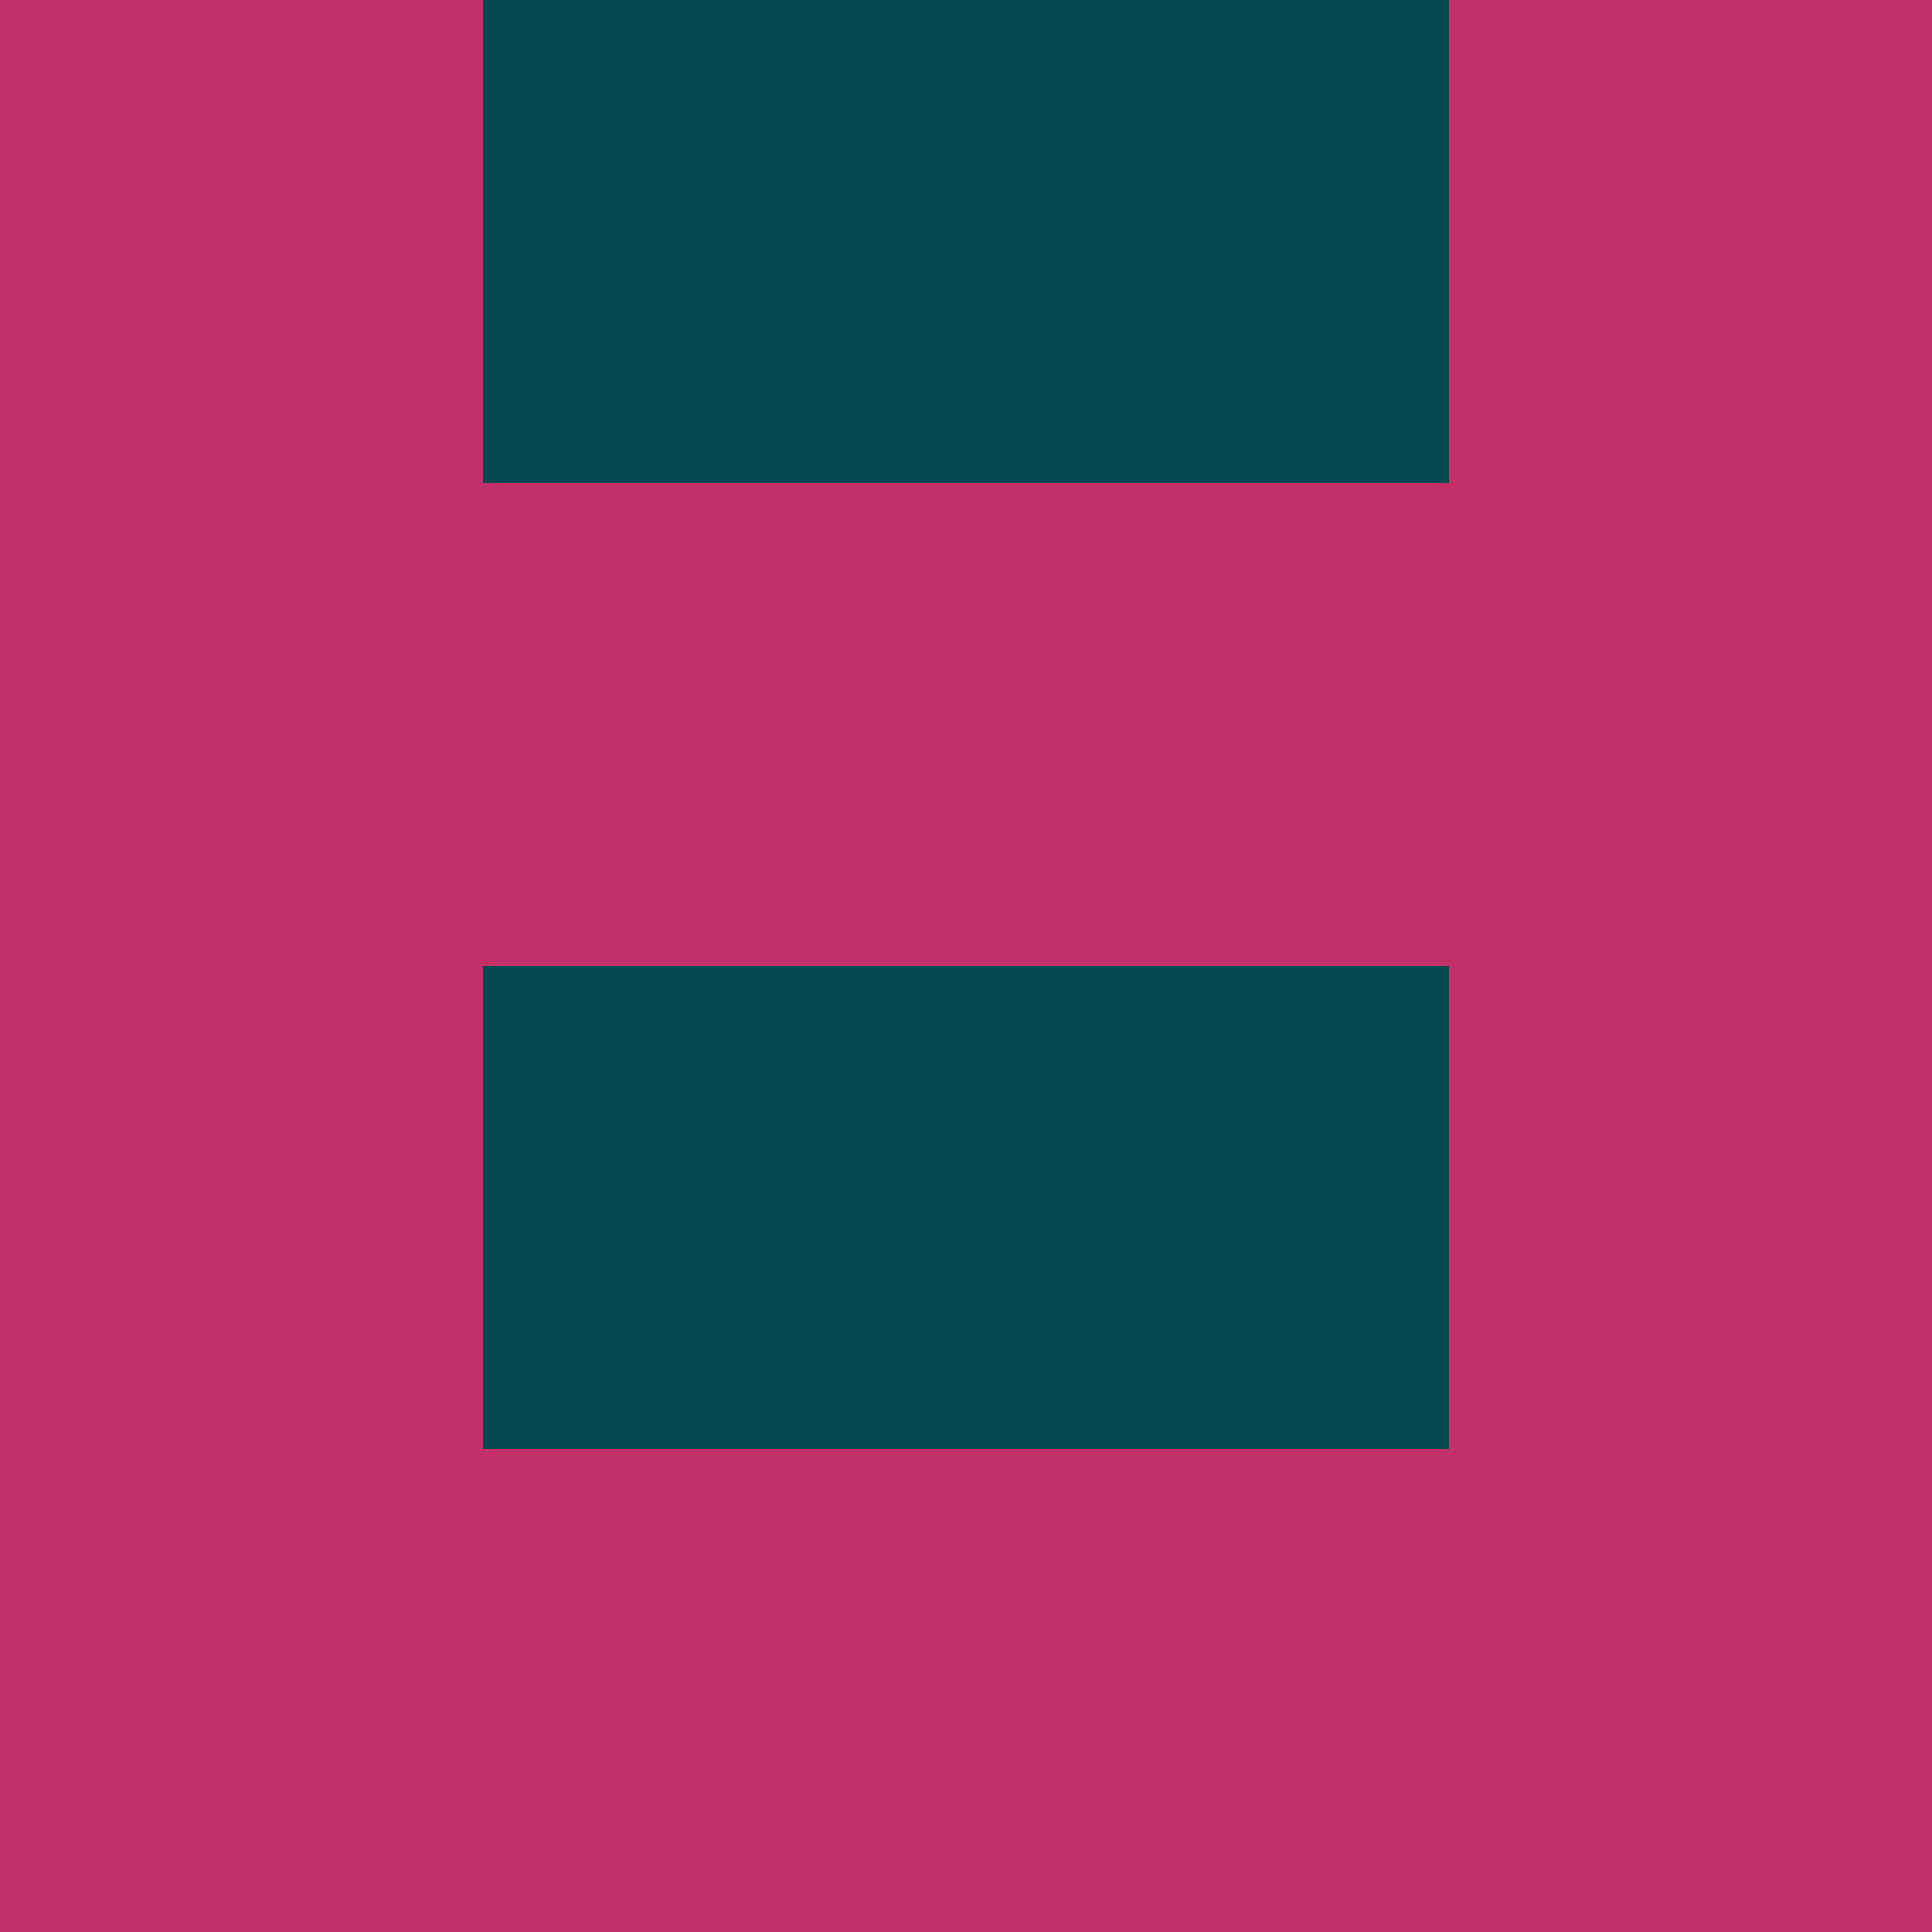 <svg
	xmlns="http://www.w3.org/2000/svg" id="avatar" viewBox="0 0 4 4">

		
										<rect
			x="0" y="0" width="1" height="1" fill="rgb(195,48,105)"/>

										<rect
			x="3" y="0" width="1" height="1" fill="rgb(195,48,105)"/>

										<rect
			x="1" y="0" width="1" height="1" fill="rgb(6,74,81)"/>

										<rect
			x="2" y="0" width="1" height="1" fill="rgb(6,74,81)"/>

				
			
										<rect
			x="0" y="1" width="1" height="1" fill="rgb(195,48,105)"/>

										<rect
			x="3" y="1" width="1" height="1" fill="rgb(195,48,105)"/>

										<rect
			x="1" y="1" width="1" height="1" fill="rgb(195,48,105)"/>

										<rect
			x="2" y="1" width="1" height="1" fill="rgb(195,48,105)"/>

				
			
										<rect
			x="0" y="2" width="1" height="1" fill="rgb(195,48,105)"/>

										<rect
			x="3" y="2" width="1" height="1" fill="rgb(195,48,105)"/>

										<rect
			x="1" y="2" width="1" height="1" fill="rgb(6,74,81)"/>

										<rect
			x="2" y="2" width="1" height="1" fill="rgb(6,74,81)"/>

				
			
										<rect
			x="0" y="3" width="1" height="1" fill="rgb(195,48,105)"/>

										<rect
			x="3" y="3" width="1" height="1" fill="rgb(195,48,105)"/>

										<rect
			x="1" y="3" width="1" height="1" fill="rgb(195,48,105)"/>

										<rect
			x="2" y="3" width="1" height="1" fill="rgb(195,48,105)"/>

				
			</svg>
